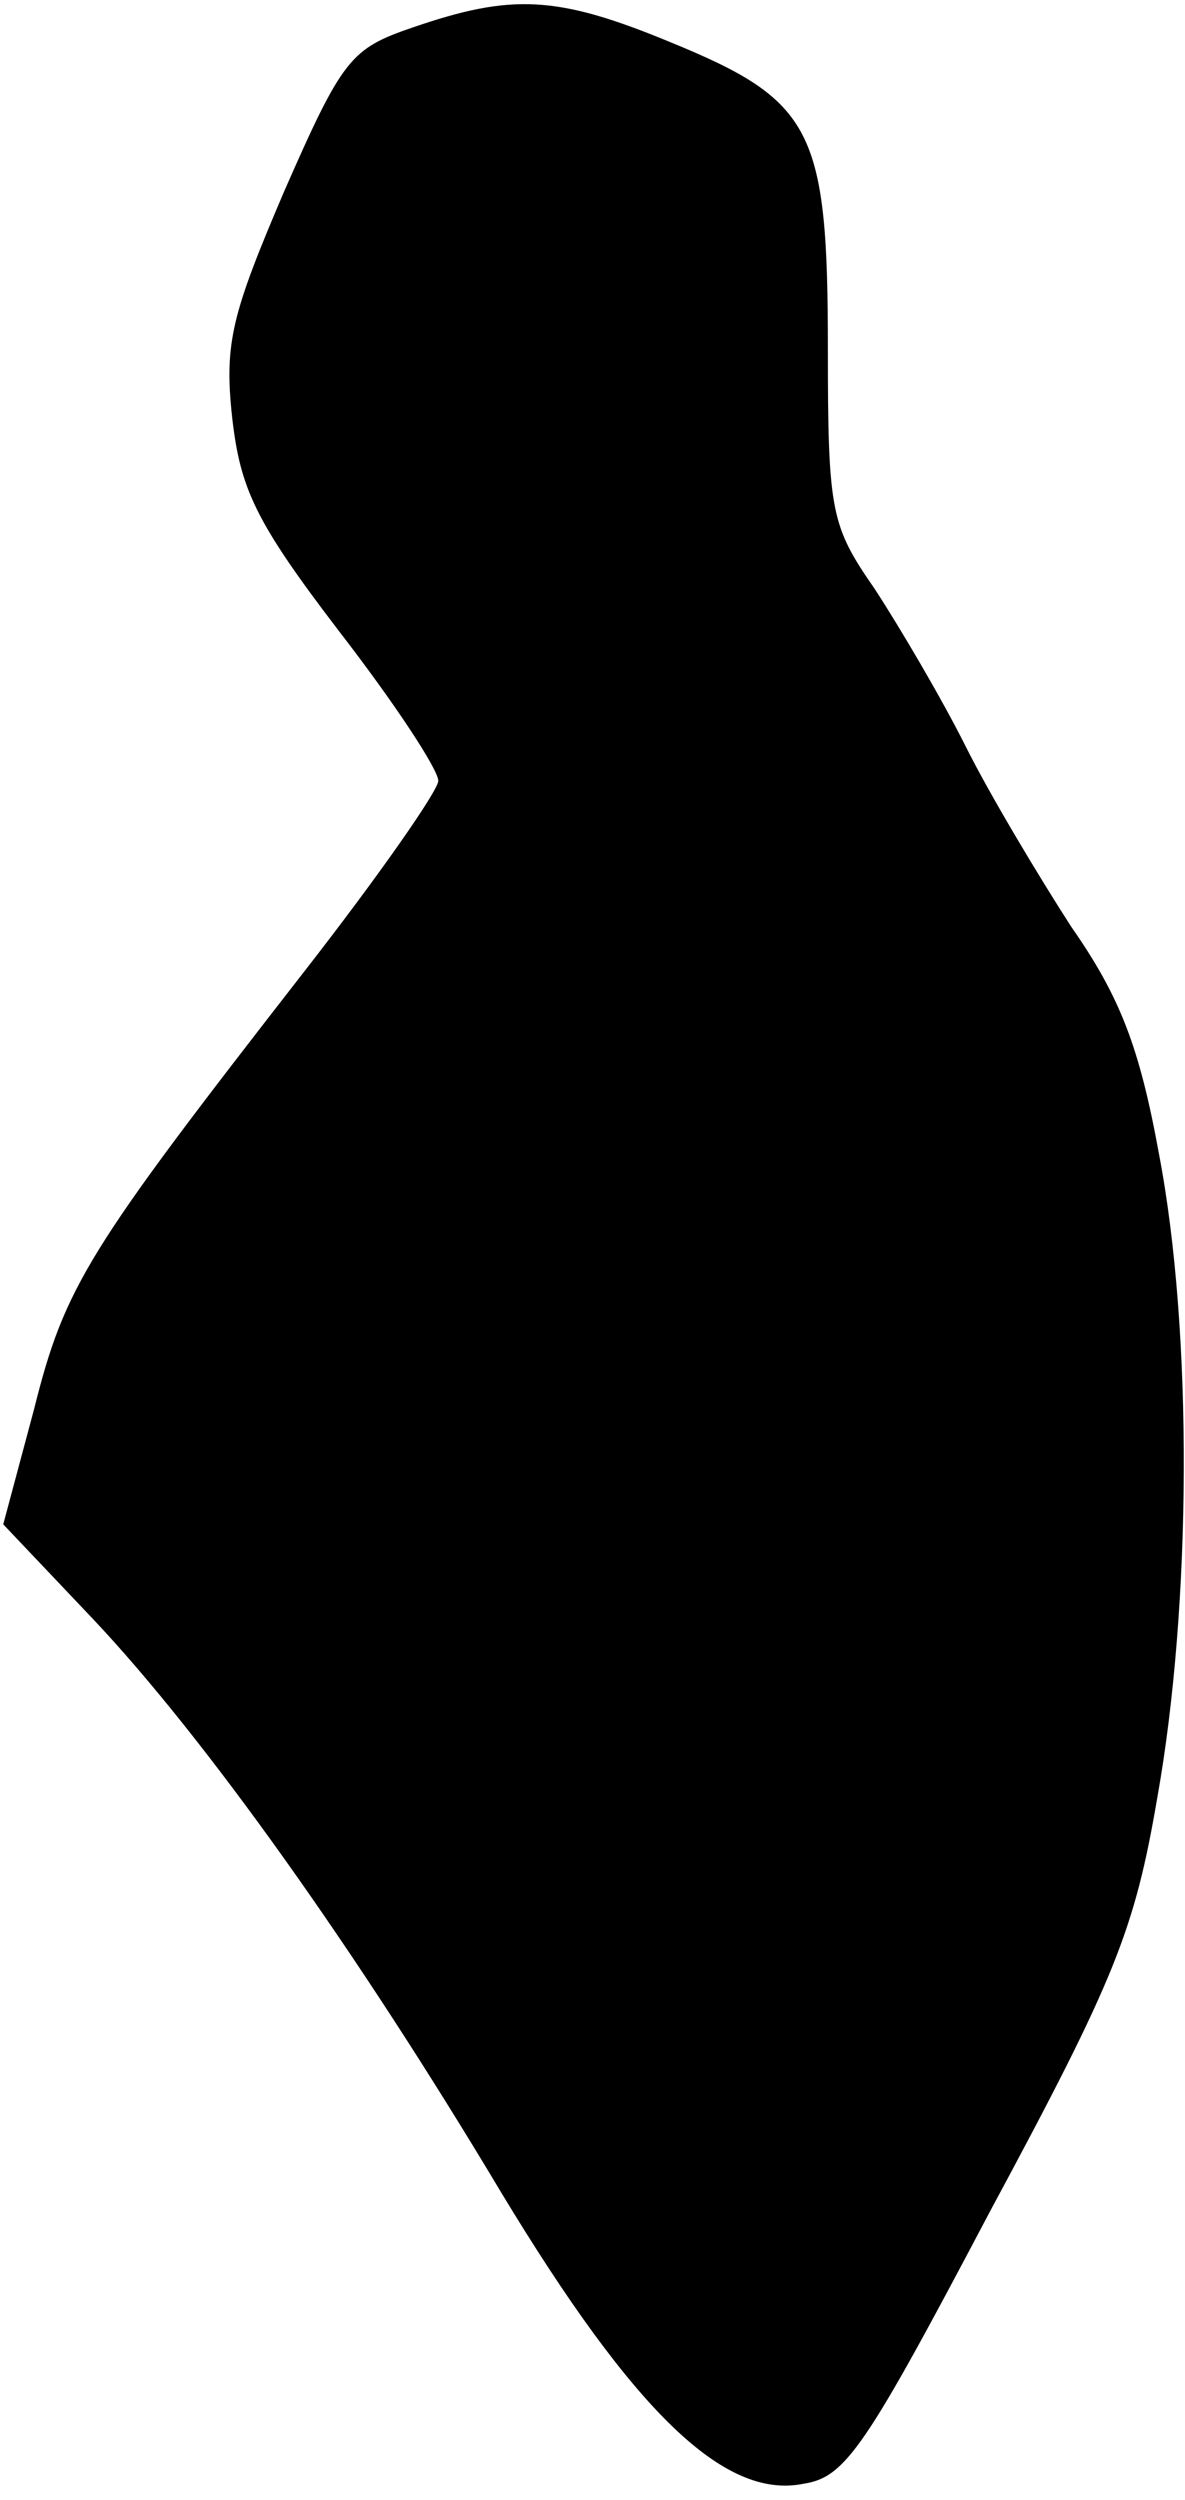 <?xml version="1.0" standalone="no"?>
<!DOCTYPE svg PUBLIC "-//W3C//DTD SVG 20010904//EN"
 "http://www.w3.org/TR/2001/REC-SVG-20010904/DTD/svg10.dtd">
<svg version="1.0" xmlns="http://www.w3.org/2000/svg"
 width="73pt" height="154pt" viewBox="0 0 73 154"
 preserveAspectRatio="xMidYMid meet">
<g transform="translate(0,154) scale(0.1,-0.1)"
fill="#000000" stroke="none">
<path fill="#000000" stroke="none" d="M254 1523 c-38 -13 -43 -19 -79 -101
-32 -75 -37 -93 -32 -139 5 -44 14 -64 66 -132 34 -44 61 -85 61 -92 0 -6 -37
-59 -83 -118 -133 -171 -147 -193 -166 -269 l-19 -71 55 -58 c69 -73 163 -205
252 -354 81 -134 137 -189 186 -179 26 4 38 22 115 168 77 143 89 173 103 255
21 118 22 286 1 396 -12 66 -24 97 -54 140 -20 31 -50 81 -65 111 -15 30 -41
74 -56 97 -27 39 -29 47 -29 148 0 135 -9 153 -97 189 -70 29 -98 30 -159 9z"/>
</g>
</svg>

